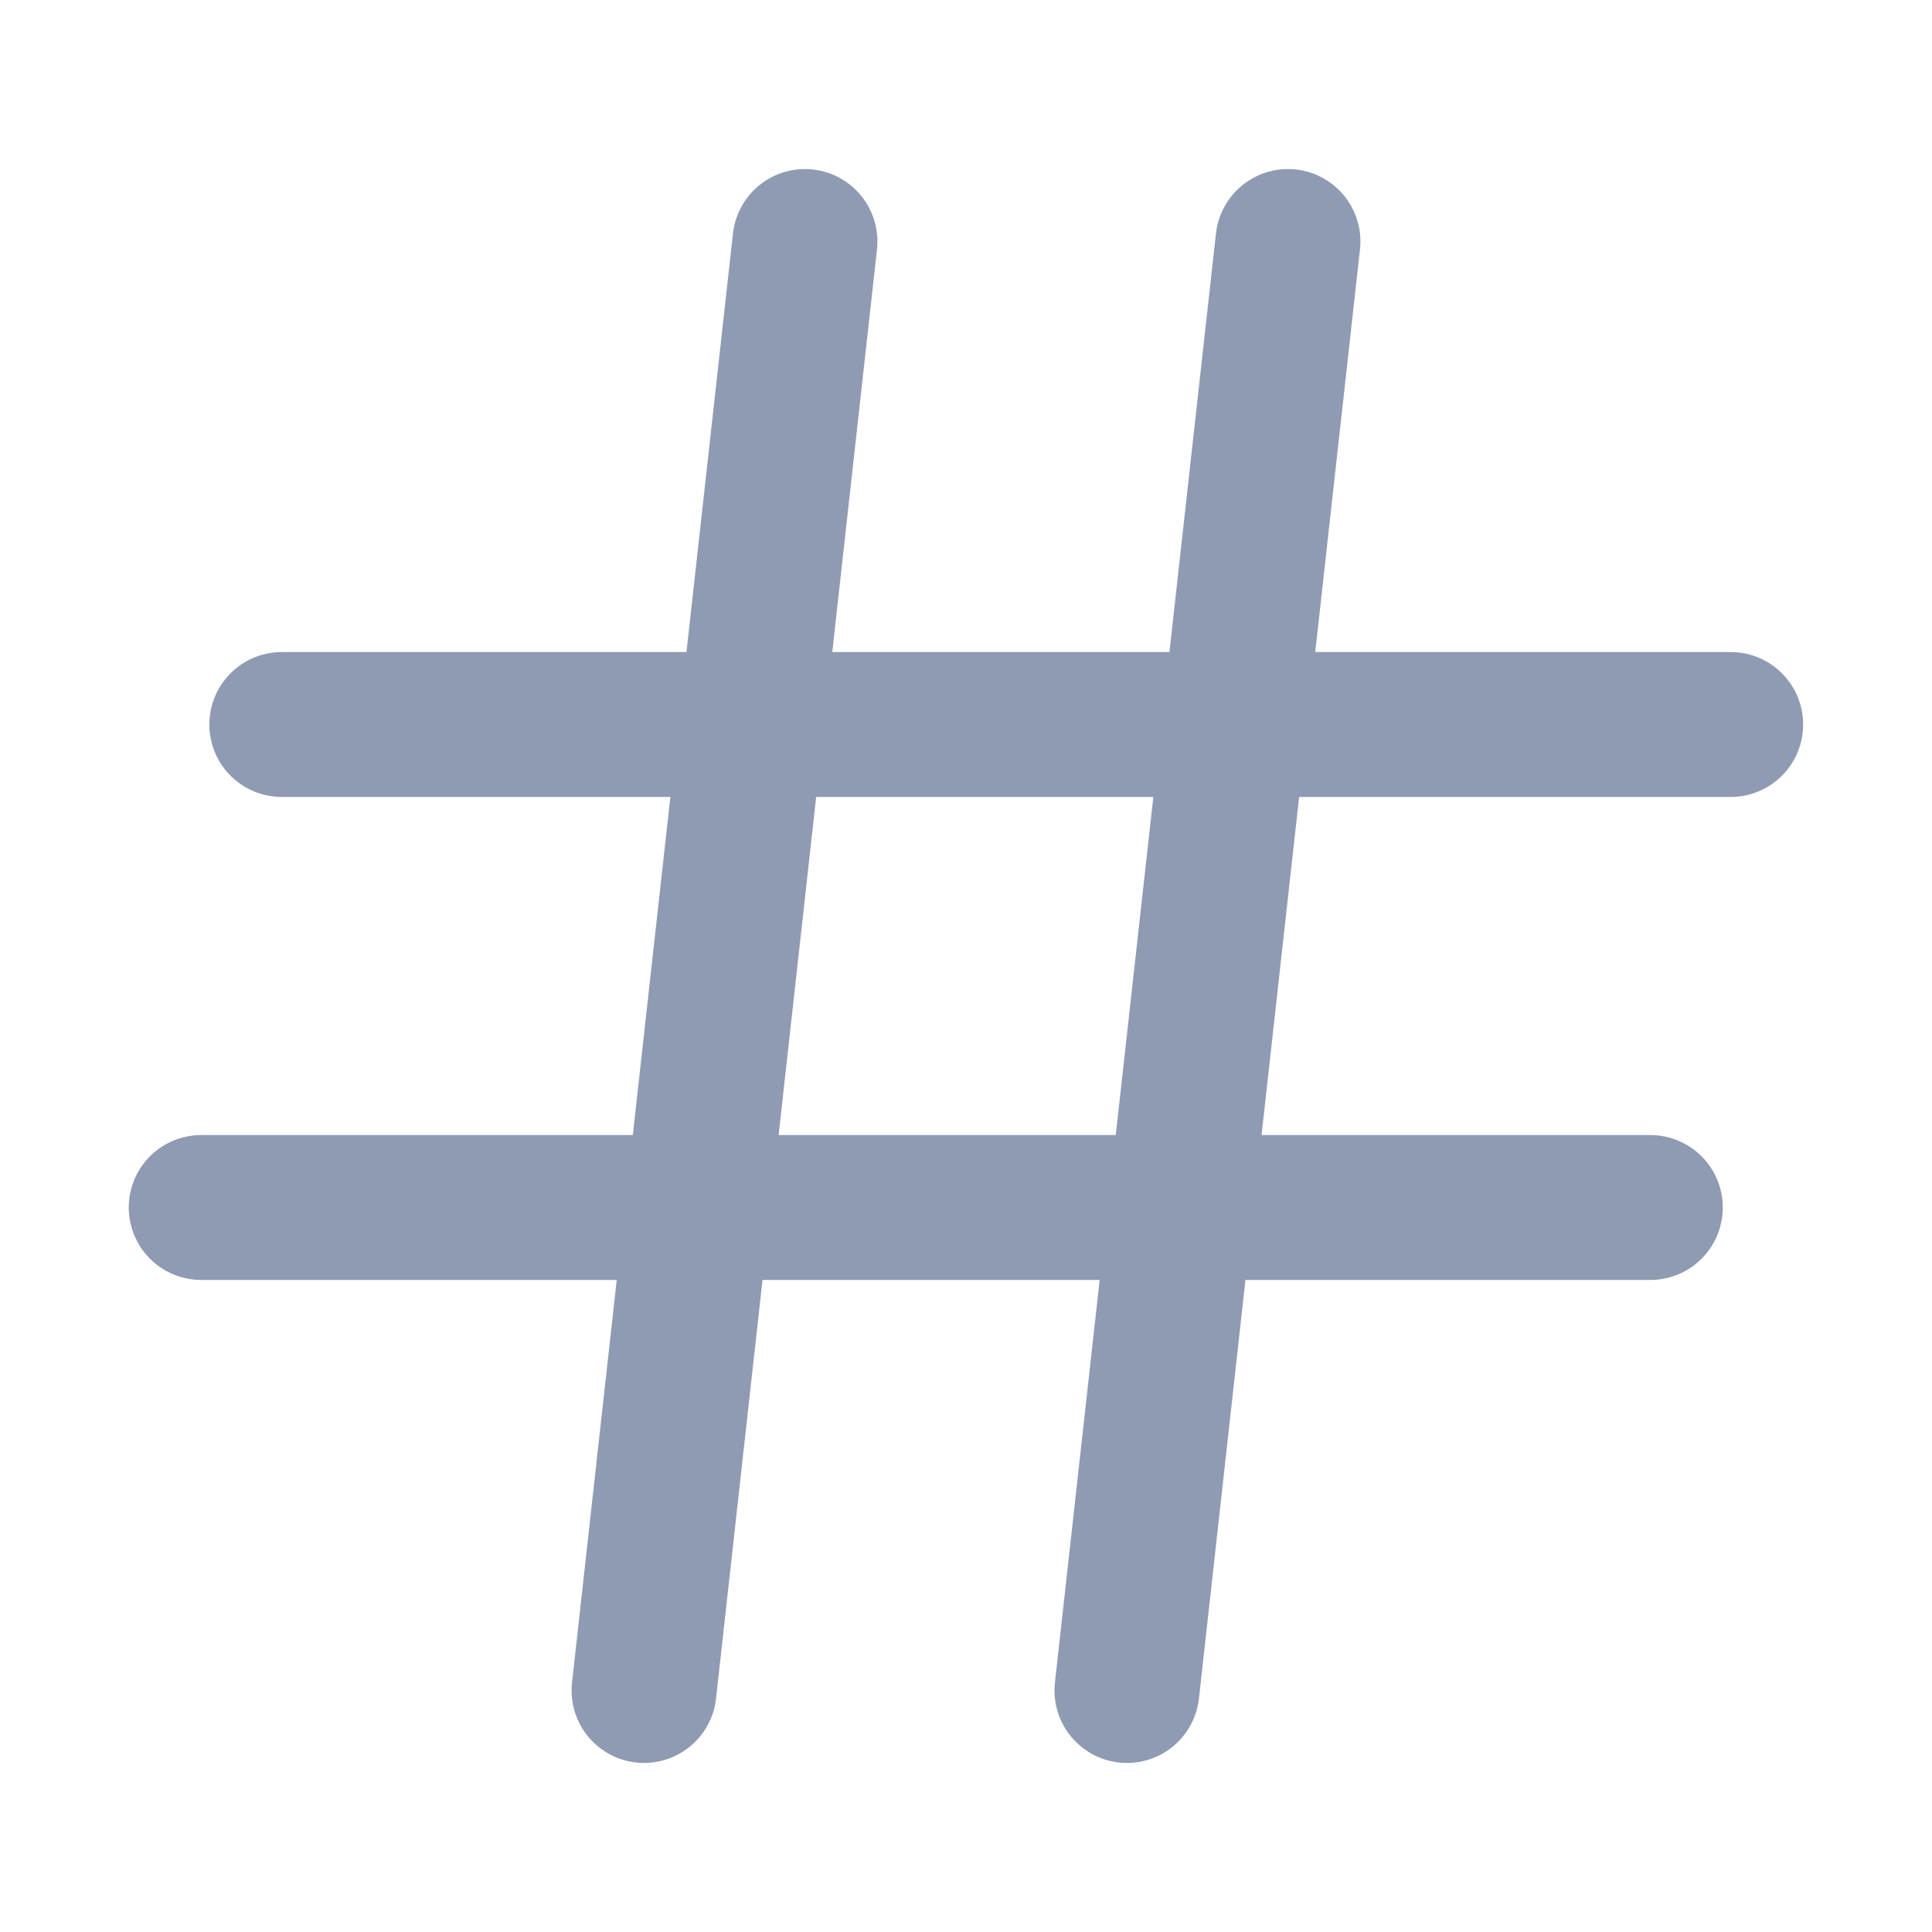 <svg width="20" height="20" viewBox="0 0 20 20" fill="none" xmlns="http://www.w3.org/2000/svg">
<path d="M8.333 2.5L6.667 17.5" stroke="#8F9BB3" stroke-width="1.5" stroke-linecap="round" stroke-linejoin="round"/>
<path d="M13.333 2.5L11.666 17.5" stroke="#8F9BB3" stroke-width="1.5" stroke-linecap="round" stroke-linejoin="round"/>
<path d="M2.917 7.5H17.916H2.917Z" fill="#8F9BB3"/>
<path d="M2.917 7.5H17.916" stroke="#8F9BB3" stroke-width="1.5" stroke-linecap="round" stroke-linejoin="round"/>
<path d="M2.083 12.5H17.084H2.083Z" fill="#8F9BB3"/>
<path d="M2.083 12.5H17.084" stroke="#8F9BB3" stroke-width="1.5" stroke-linecap="round" stroke-linejoin="round"/>
</svg>
